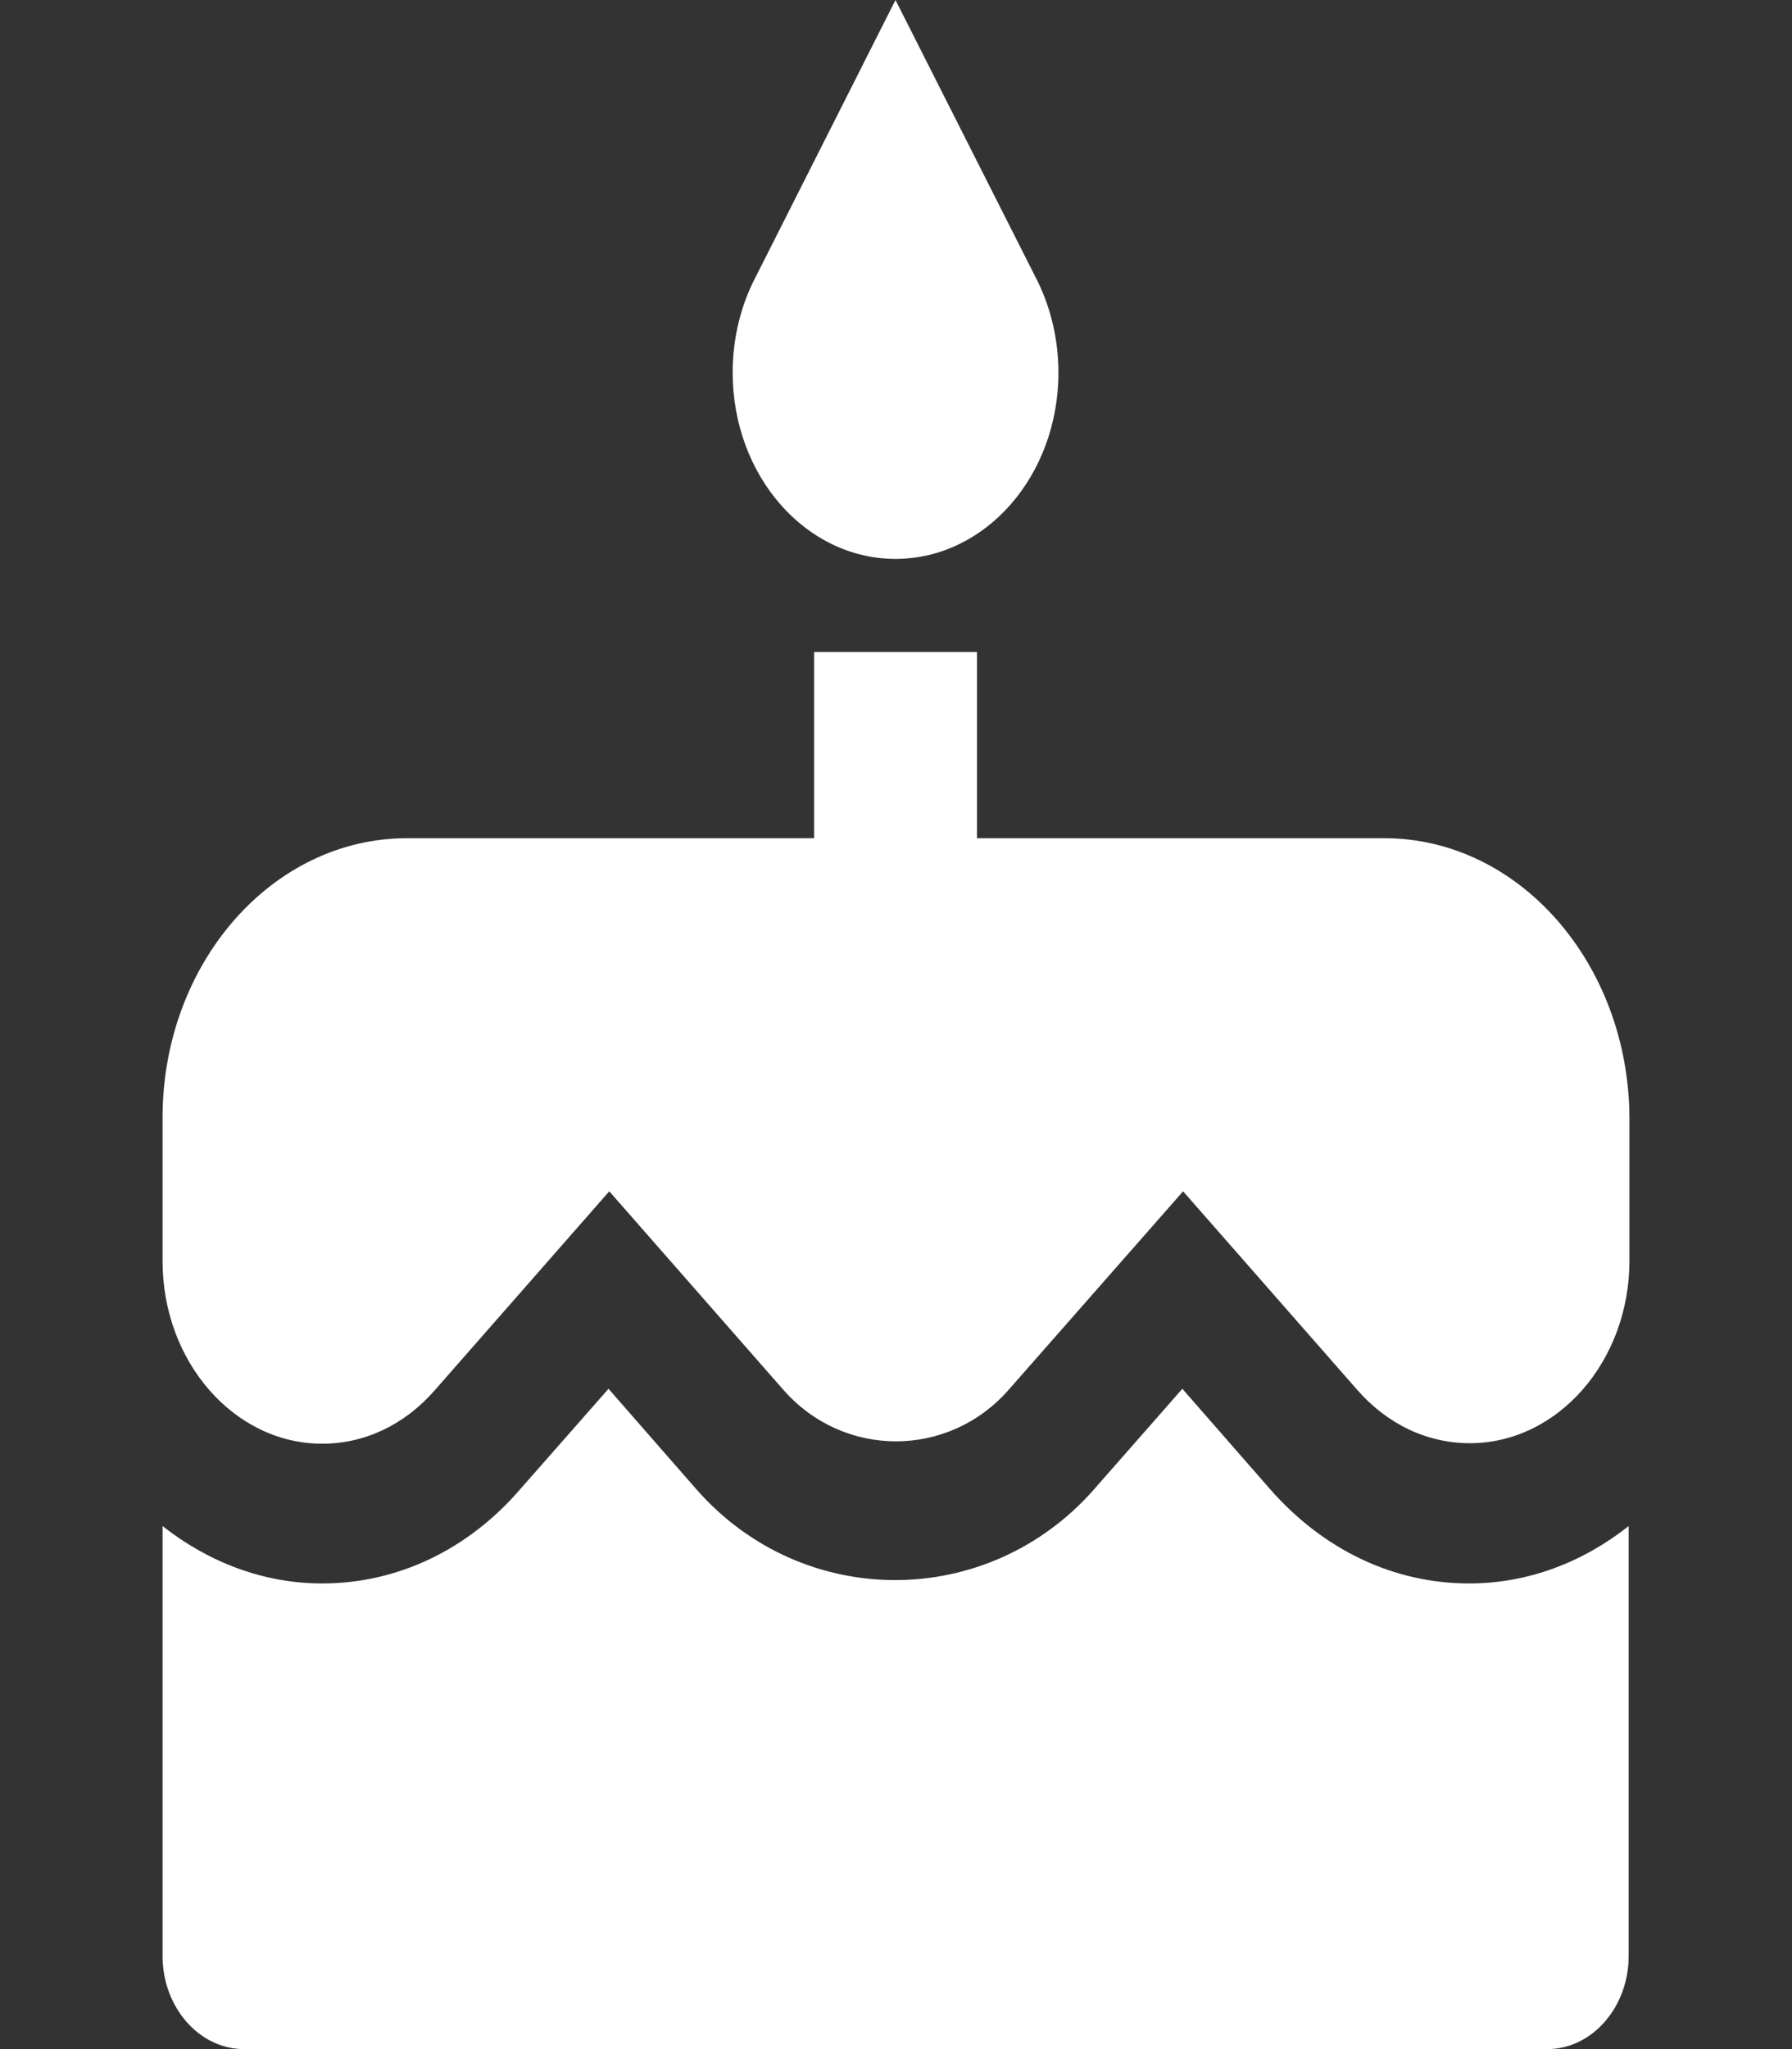 <svg width="14" height="16" viewBox="0 0 14 16" fill="none" xmlns="http://www.w3.org/2000/svg">
<rect x="0" y="0" width="14" height="16" fill="#333333" stroke="none"/>
<path d="M6.996 4.364C7.7 4.364 8.269 3.713 8.269 2.909C8.269 2.636 8.202 2.378 8.088 2.16L6.996 0L5.905 2.16C5.79 2.378 5.724 2.636 5.724 2.909C5.724 3.713 6.293 4.364 6.996 4.364Z" fill="white"/>
<path d="M10.815 6.545H7.633V5.091H6.36V6.545H3.179C2.125 6.545 1.27 7.524 1.27 8.727V9.847C1.27 10.633 1.83 11.273 2.517 11.273C2.851 11.273 3.163 11.124 3.398 10.854L4.76 9.302L6.119 10.851C6.59 11.389 7.41 11.389 7.881 10.851L9.243 9.302L10.602 10.851C10.837 11.12 11.149 11.269 11.483 11.269C12.17 11.269 12.73 10.629 12.73 9.844V8.727C12.724 7.524 11.868 6.545 10.815 6.545Z" fill="white"/>
<path d="M9.921 11.626L9.237 10.844L8.55 11.626C7.719 12.575 6.268 12.575 5.438 11.626L4.754 10.844L4.066 11.626C3.656 12.102 3.105 12.364 2.517 12.364C2.055 12.364 1.626 12.196 1.27 11.916V15.273C1.27 15.673 1.556 16 1.906 16H12.088C12.438 16 12.724 15.673 12.724 15.273V11.916C12.368 12.197 11.941 12.364 11.477 12.364C10.888 12.364 10.338 12.102 9.921 11.626Z" fill="white"/>
</svg>
